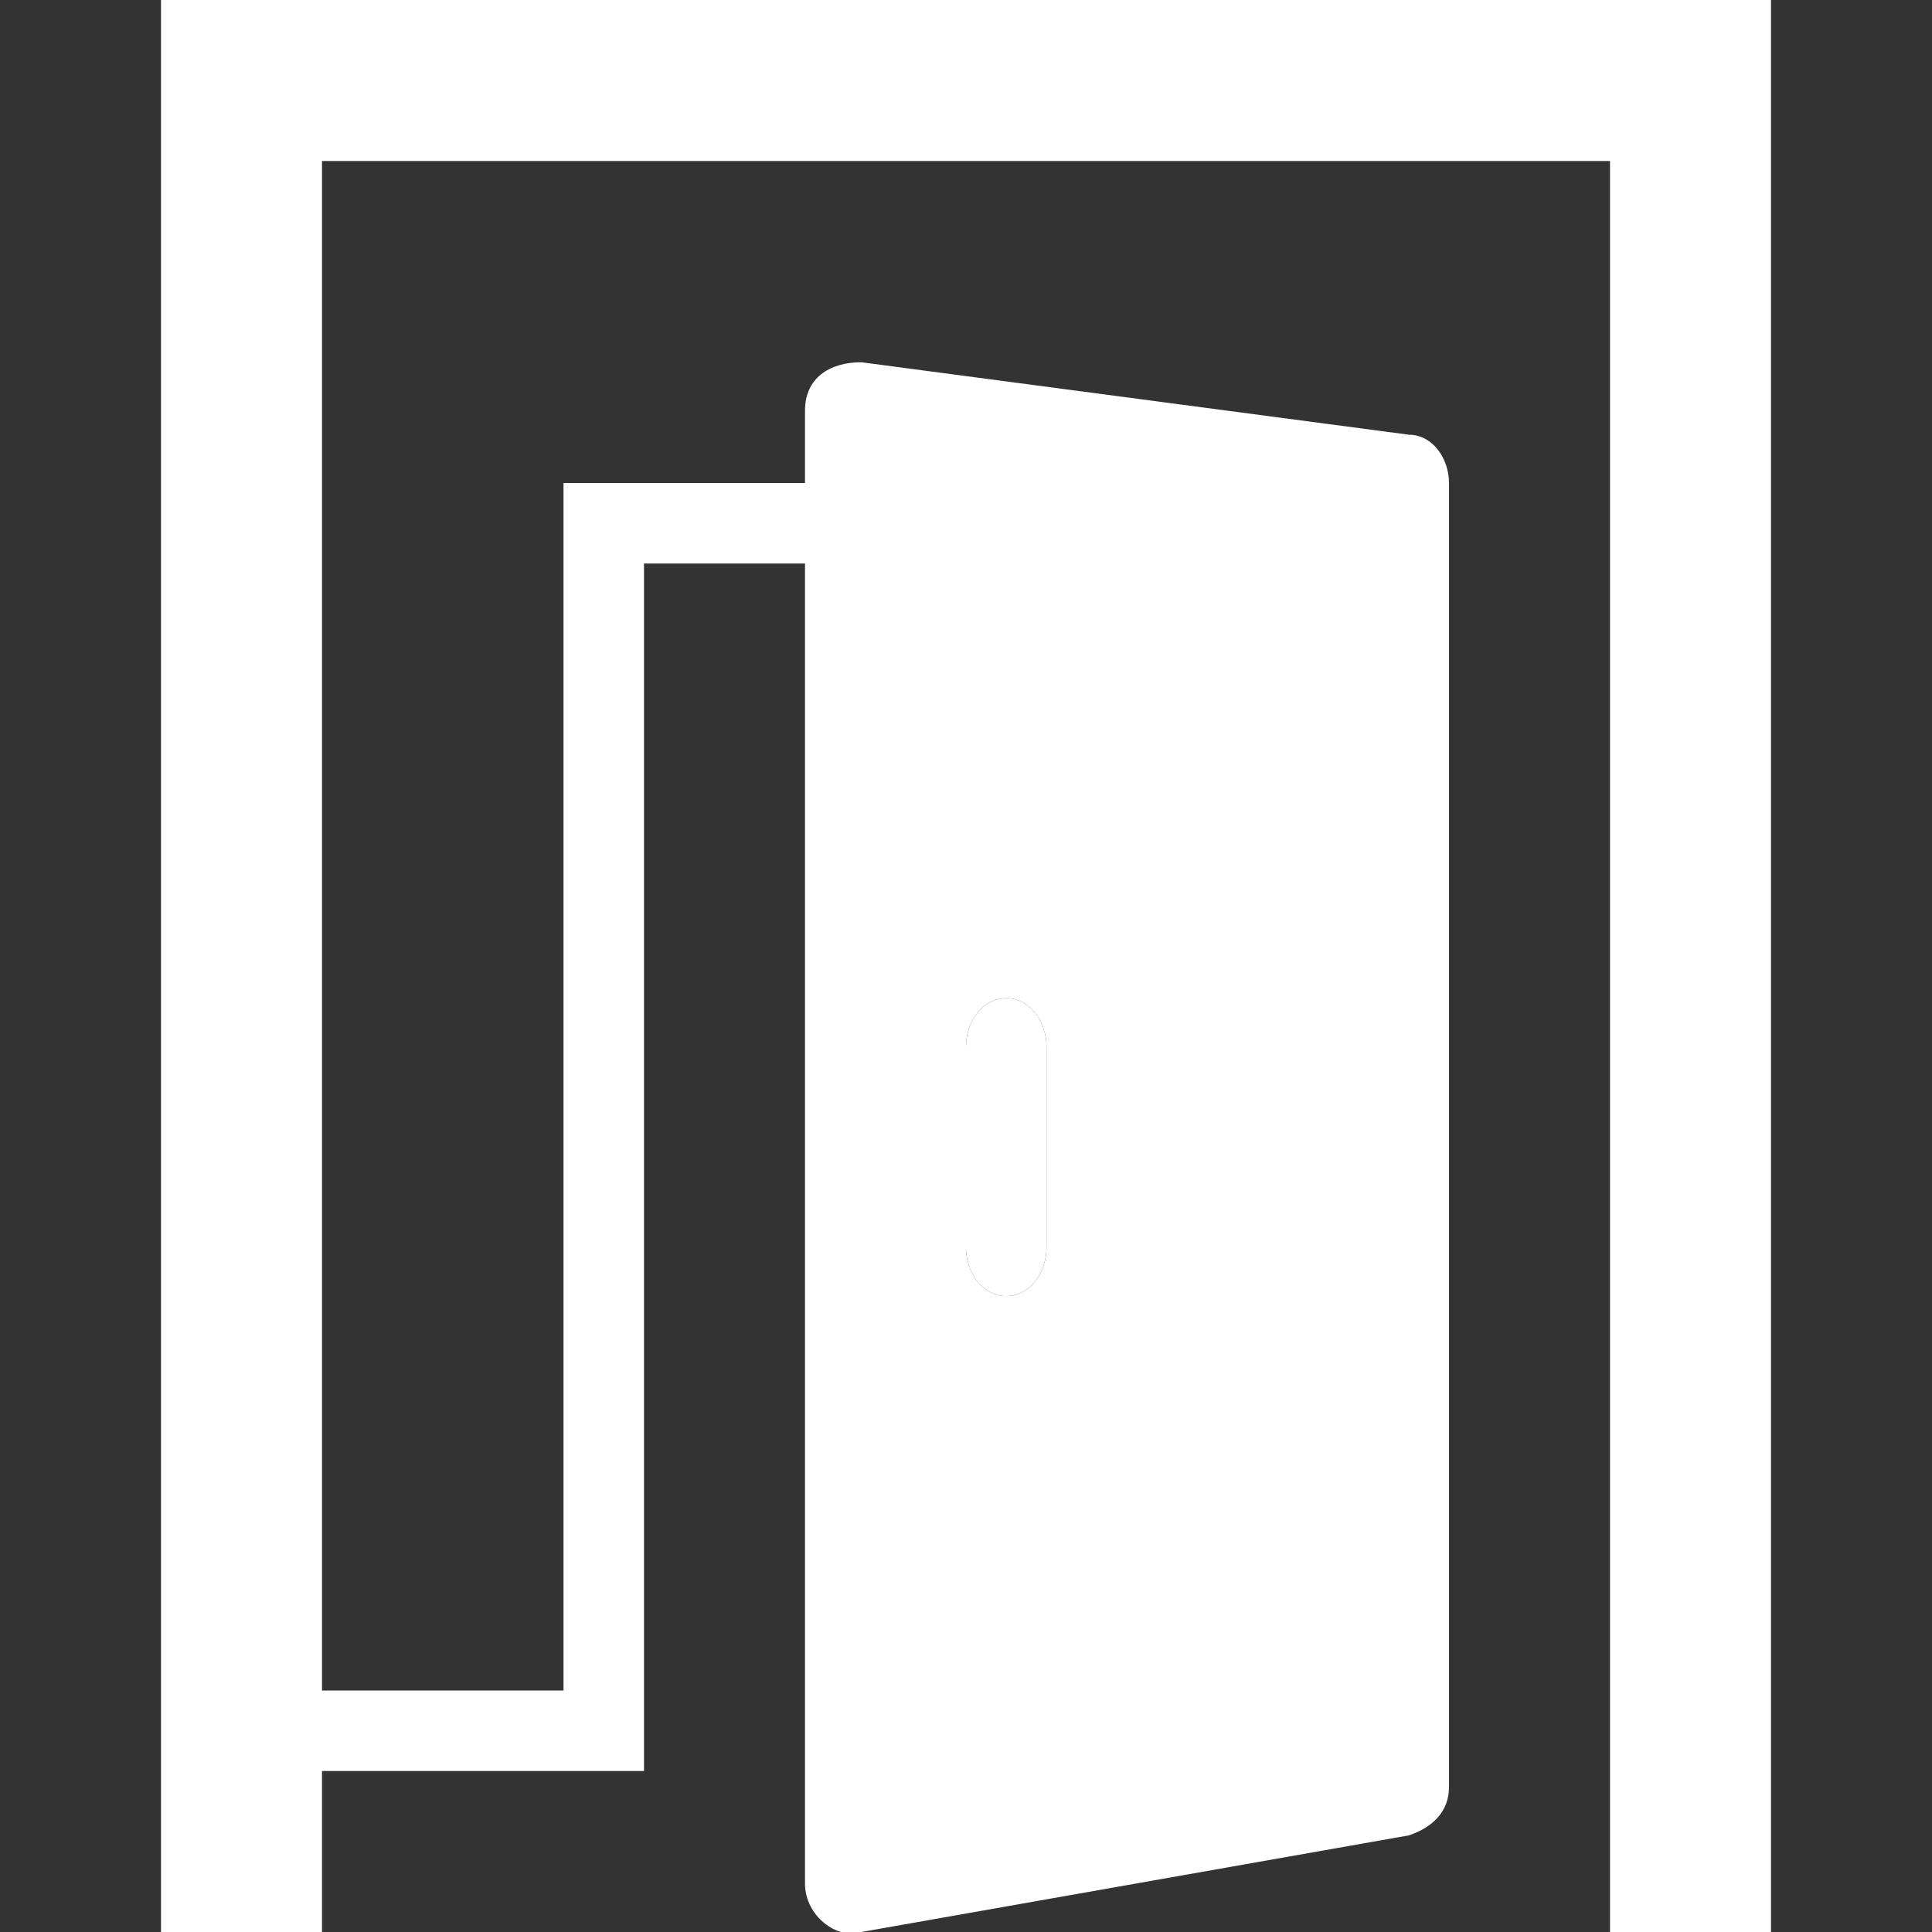 <?xml version="1.0" encoding="utf-8"?>
<!-- Generator: Adobe Illustrator 19.2.1, SVG Export Plug-In . SVG Version: 6.00 Build 0)  -->
<svg version="1.2" baseProfile="tiny" id="Layer_1" xmlns="http://www.w3.org/2000/svg" xmlns:xlink="http://www.w3.org/1999/xlink"
	 x="0px" y="0px" viewBox="0 0 24 24" xml:space="preserve">
<rect x="0" y="0" width="24" height="24" fill="#333333" stroke="none"/>
<g>
	<path fill="#ffffff"  d="M12.5,16.1c0.3,0,0.5-0.3,0.5-0.6V13c0-0.3-0.2-0.6-0.5-0.6S12,12.7,12,13v2.5C12,15.8,12.2,16.1,12.5,16.1z"
		/>
	<path fill="#ffffff"  d="M2,24h2v-2h3h1v-1V7h2v16.4c0,0.4,0.4,0.7,0.7,0.6l6.8-1.2c0.3-0.1,0.5-0.3,0.5-0.6V6c0-0.3-0.2-0.6-0.5-0.6l-6.8-0.9
		c-0.4,0-0.7,0.2-0.7,0.6V6H8H7v1v14H4V2h16v22h2V0H2V24z M12,13c0-0.3,0.2-0.6,0.5-0.6S13,12.7,13,13v2.5c0,0.3-0.2,0.6-0.5,0.6
		S12,15.8,12,15.5V13z"/>
</g>
</svg>
